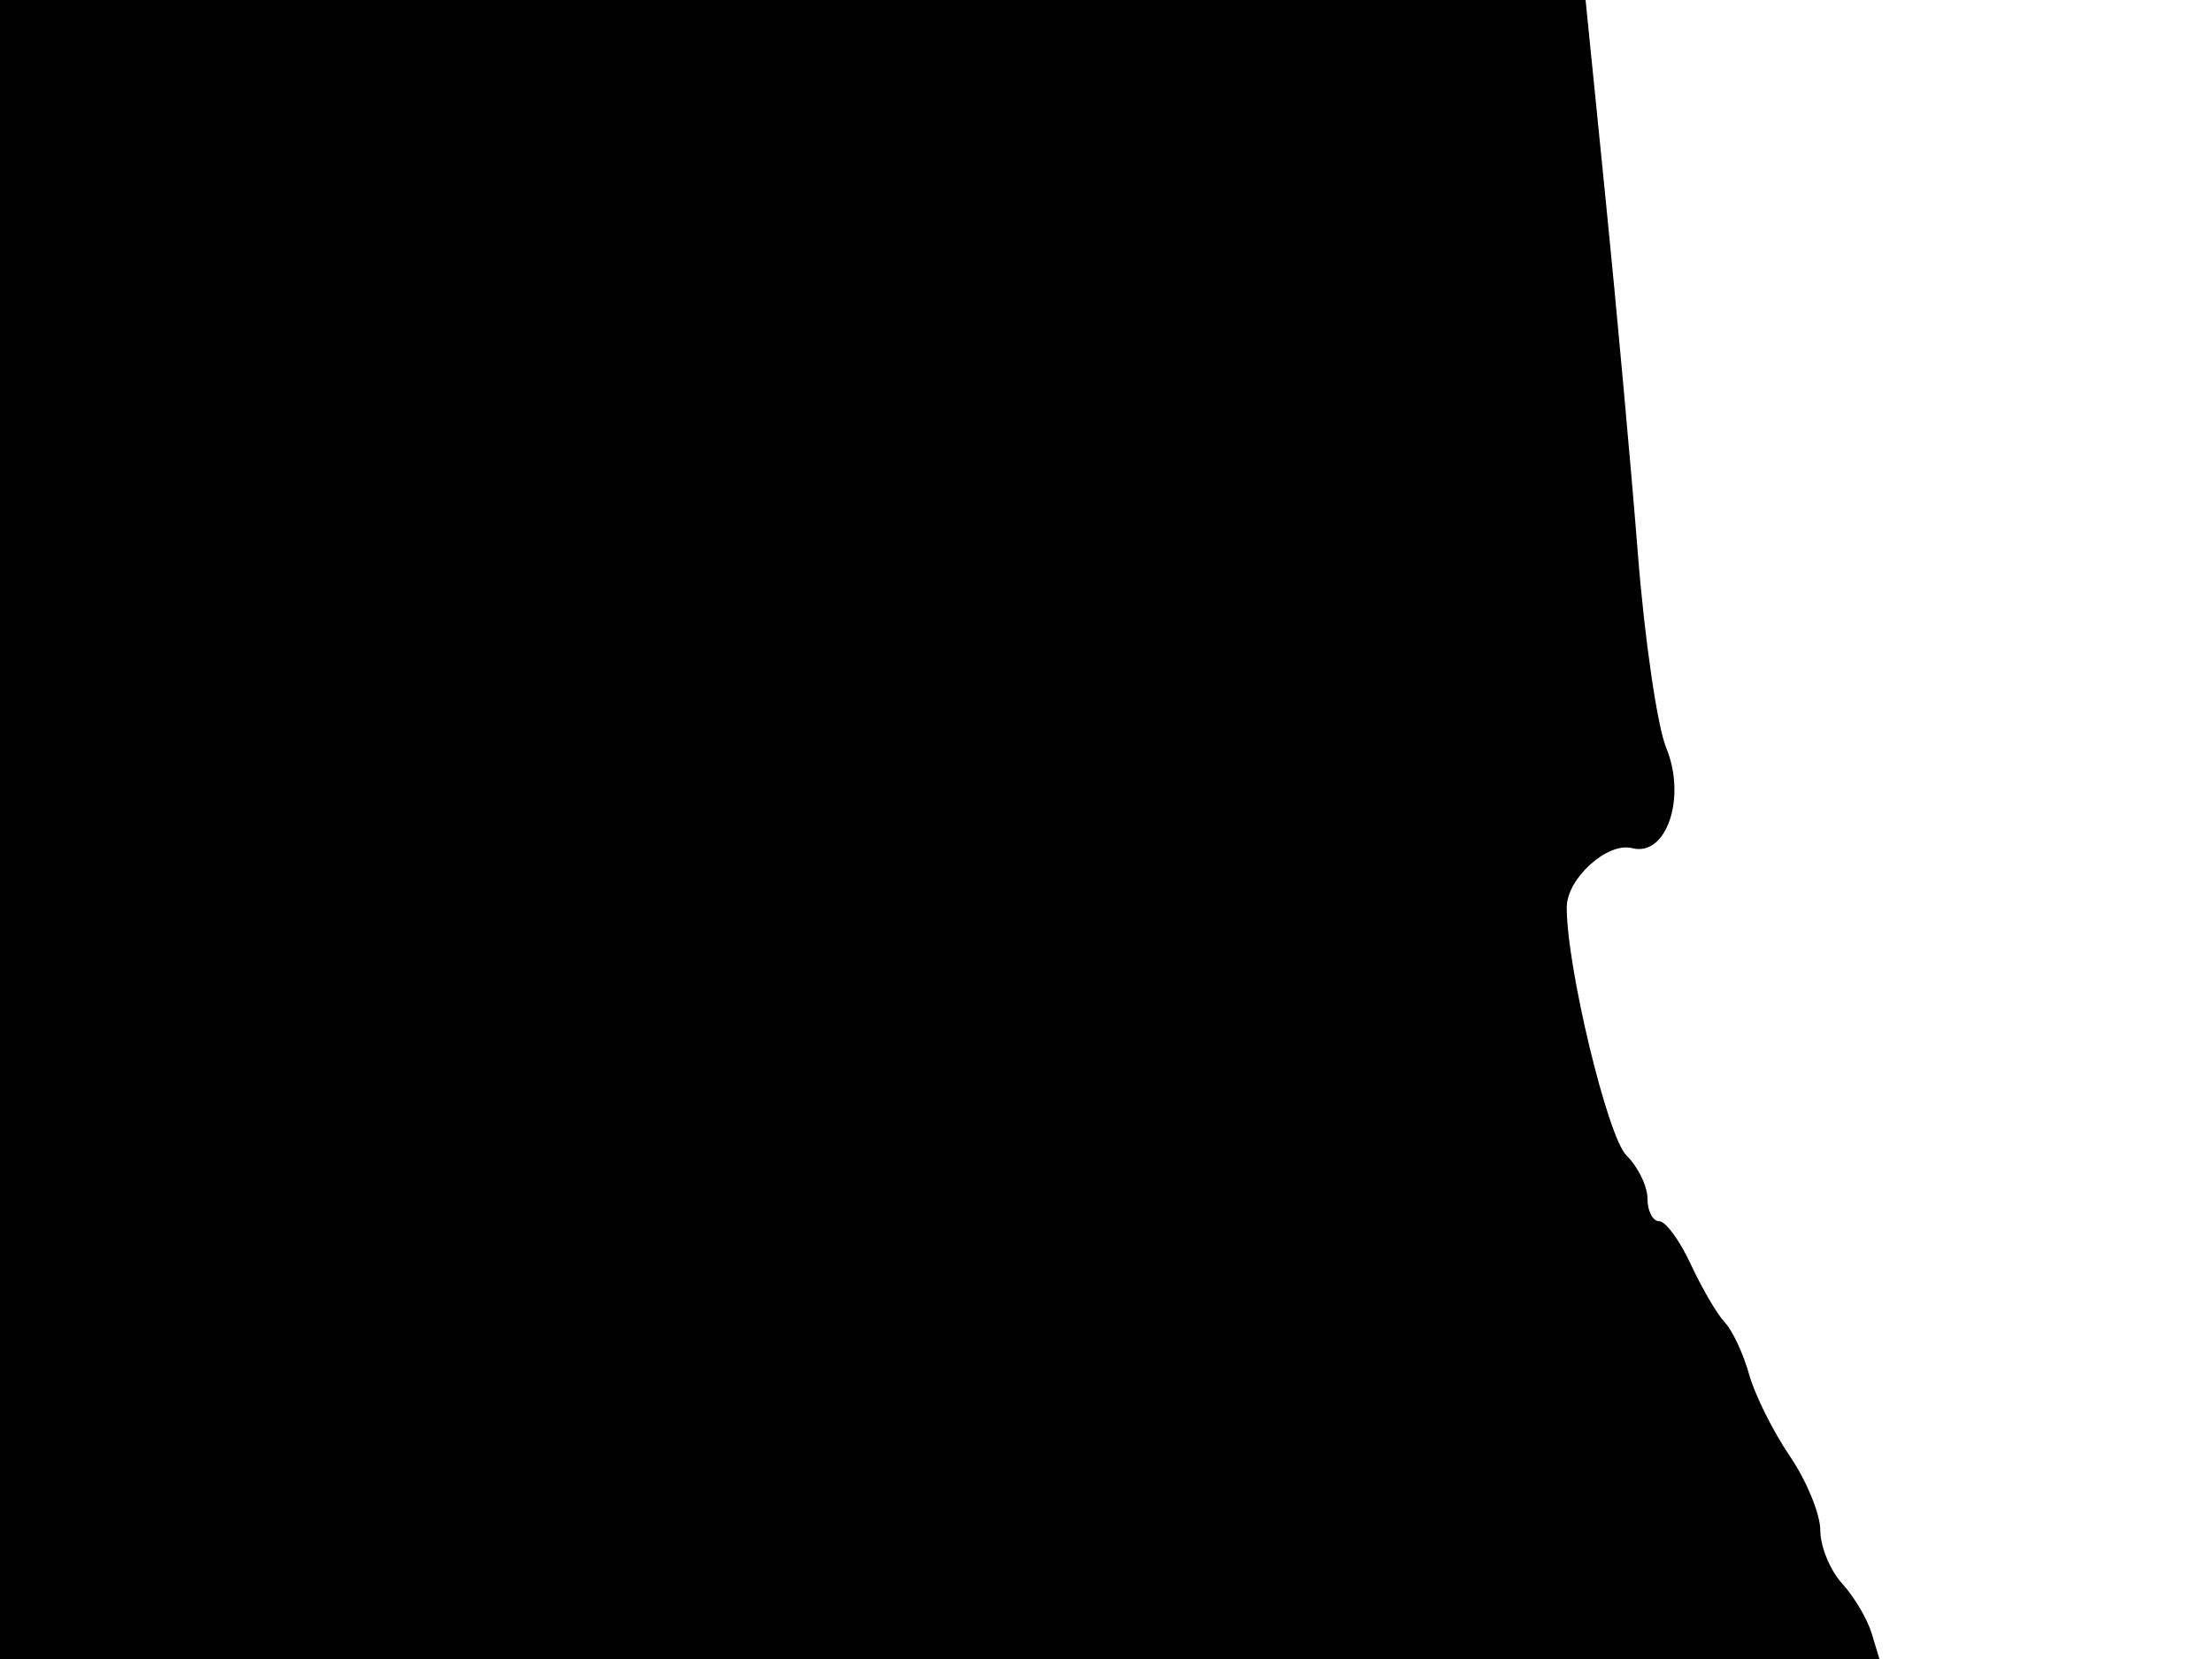 <svg xmlns="http://www.w3.org/2000/svg" width="192" height="144" viewBox="0 0 192 144" version="1.1">
	<path d="M 0 72 L 0 144 81.567 144 L 163.135 144 162.452 141.750 C 162.077 140.512, 160.922 138.571, 159.885 137.436 C 158.848 136.300, 158 134.225, 158 132.825 C 158 131.425, 156.810 128.529, 155.355 126.390 C 153.900 124.250, 152.308 121.053, 151.817 119.284 C 151.326 117.515, 150.379 115.490, 149.712 114.784 C 149.046 114.078, 147.720 111.813, 146.766 109.750 C 145.813 107.688, 144.575 106, 144.016 106 C 143.457 106, 143 105.118, 143 104.039 C 143 102.960, 142.178 101.273, 141.173 100.289 C 139.535 98.685, 135.974 83.878, 135.993 78.750 C 136.003 76.246, 139.527 73.064, 141.676 73.620 C 144.655 74.390, 146.404 69.223, 144.625 64.907 C 143.852 63.033, 142.743 55.425, 142.160 48 C 141.577 40.575, 140.319 26.737, 139.363 17.250 L 137.627 -0 68.813 -0 L 0 0 0 72" stroke="none" fill="black" fill-rule="evenodd"/>
</svg>